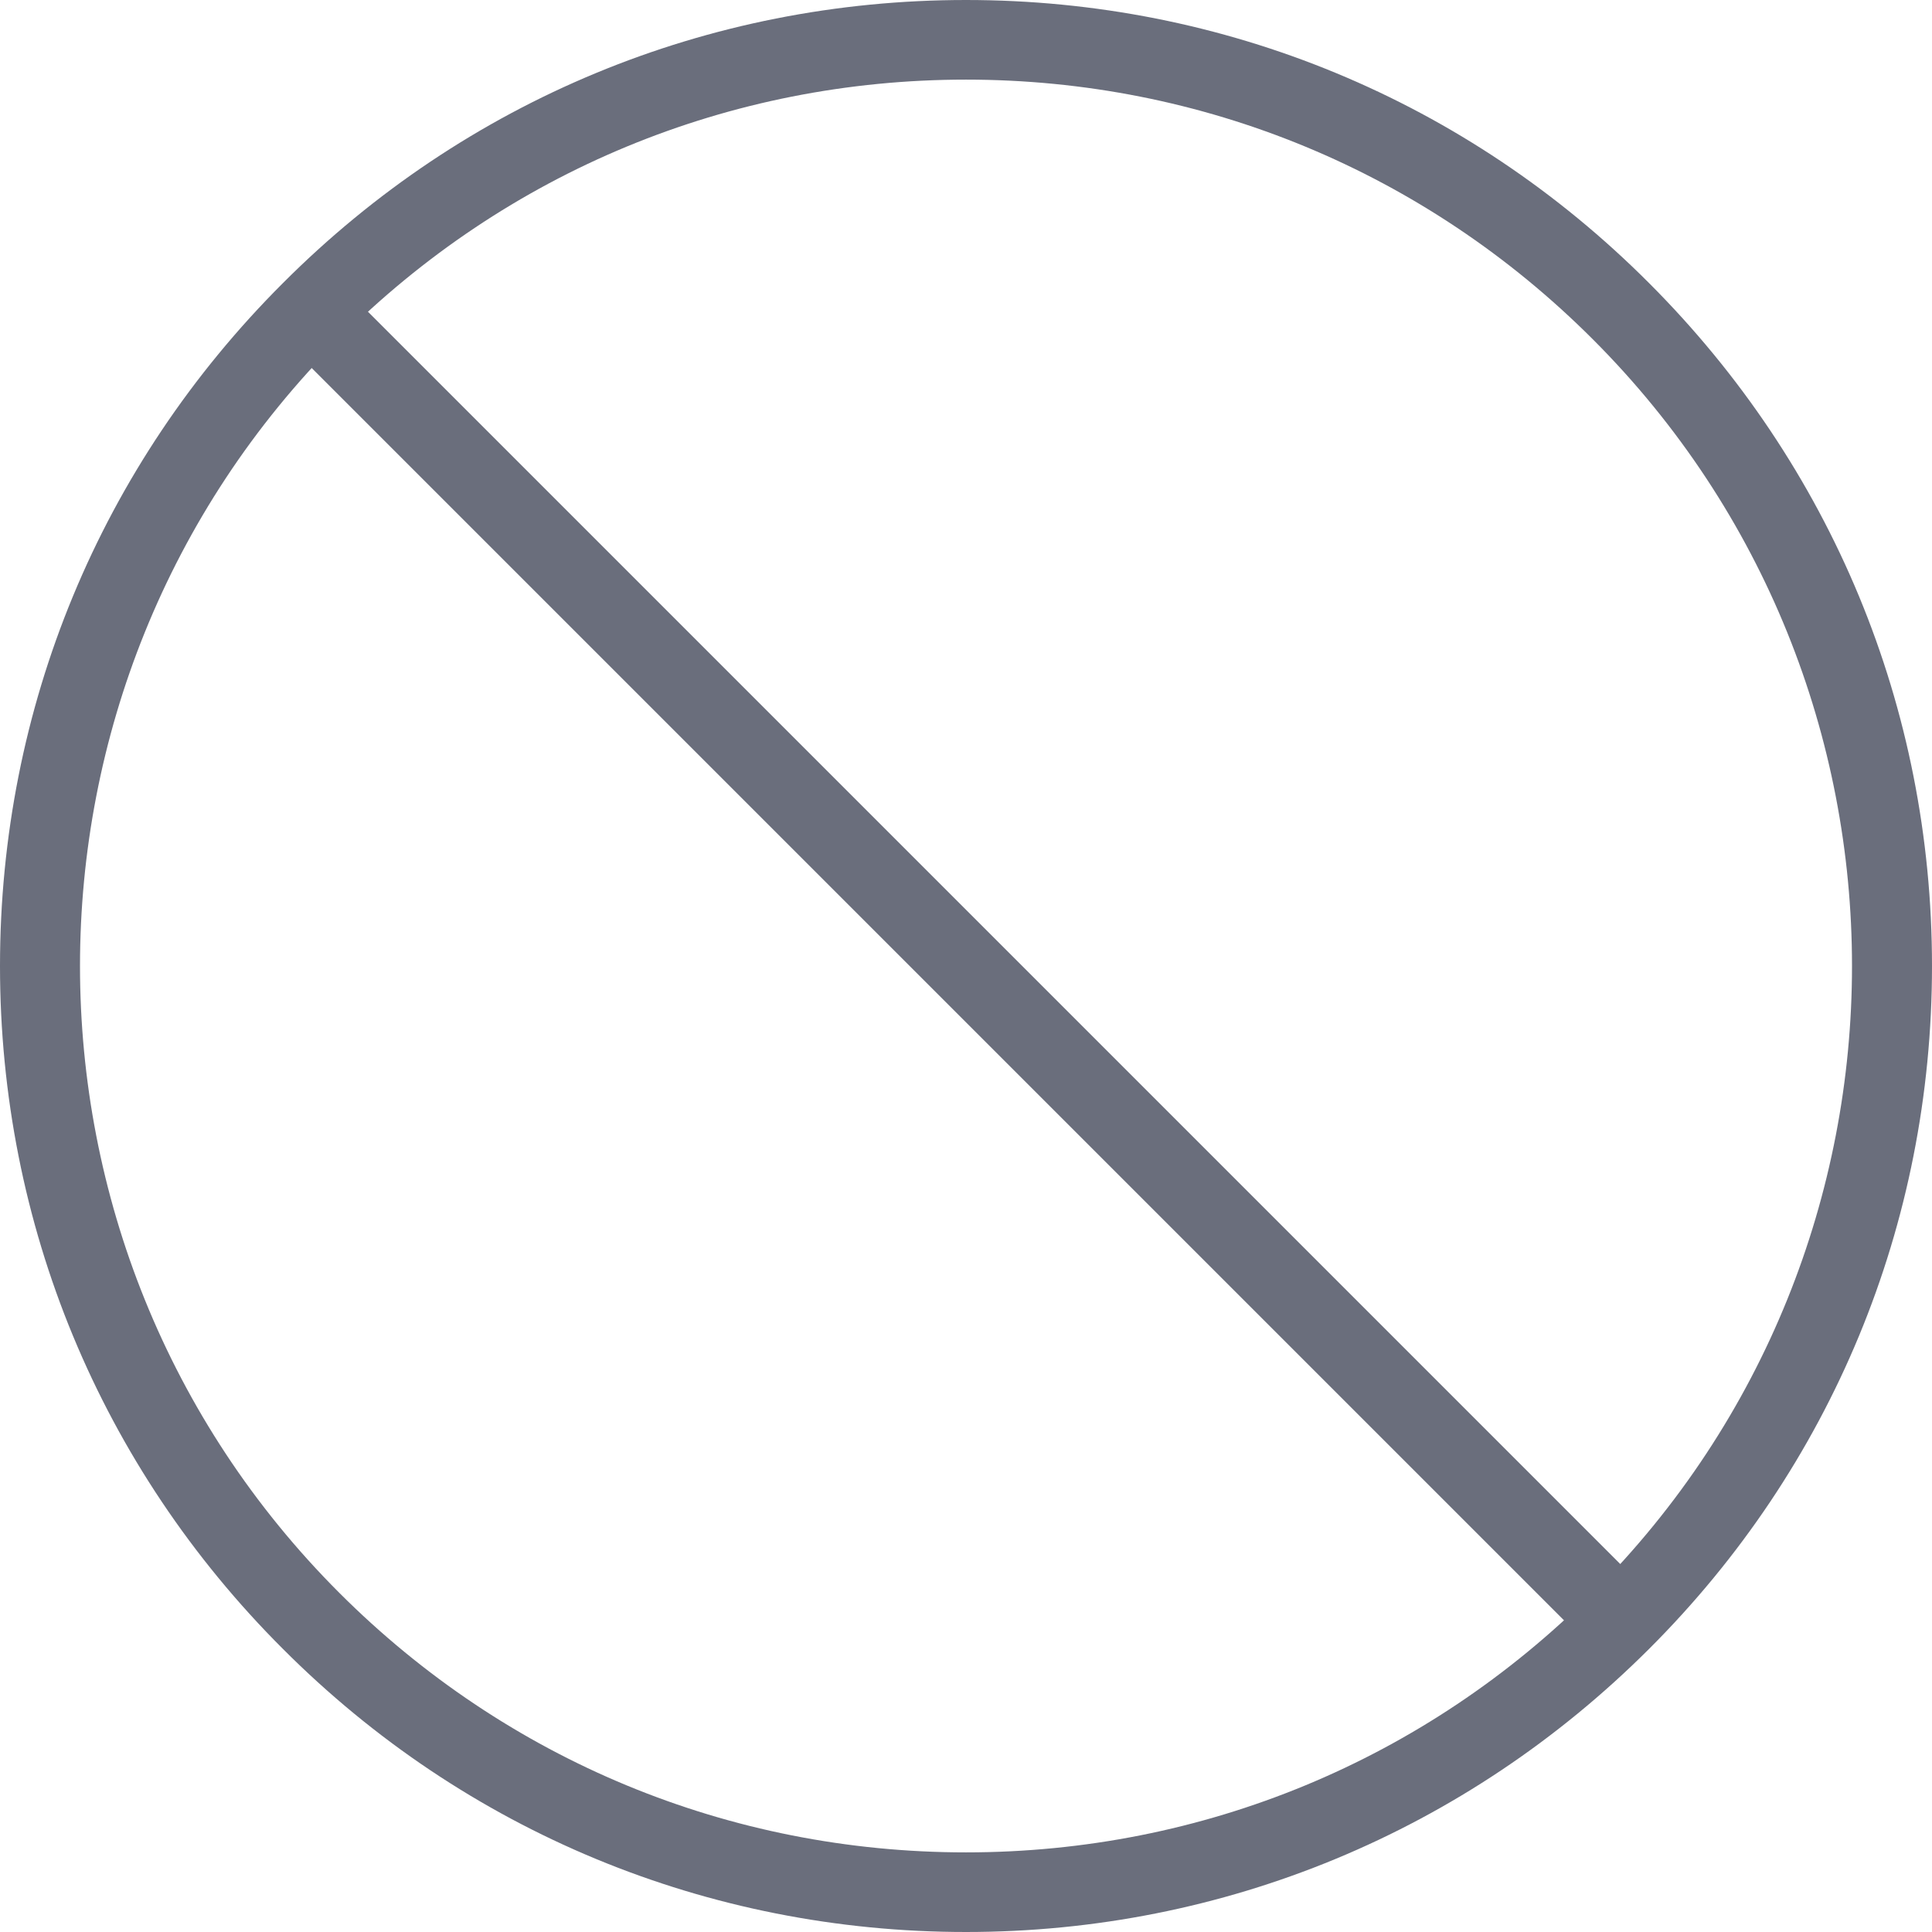 <?xml version="1.0" ?><!DOCTYPE svg  PUBLIC '-//W3C//DTD SVG 1.1//EN'  'http://www.w3.org/Graphics/SVG/1.1/DTD/svg11.dtd'><svg enable-background="new 0 0 512 512" id="Layer_1" version="1.1" viewBox="0 0 512 512" xml:space="preserve" xmlns="http://www.w3.org/2000/svg" xmlns:xlink="http://www.w3.org/1999/xlink"><g><path d="M256,512c-68.4,0-132.7-26.6-181-75C26.6,388.7,0,324.4,0,256S26.6,123.3,75,75C123.3,26.6,187.6,0,256,0   s132.7,26.6,181,75c48.4,48.4,75,112.6,75,181s-26.6,132.7-75,181S324.4,512,256,512z M256,21.1c-62.7,0-121.7,24.4-166.1,68.8   c-91.6,91.6-91.6,240.6,0,332.2c44.4,44.4,103.4,68.8,166.1,68.8c62.7,0,121.7-24.4,166.1-68.8c91.6-91.6,91.6-240.6,0-332.2   C377.7,45.5,318.7,21.1,256,21.1z" fill="#6A6E7C"/><rect fill="#6A6E7C" height="21.1" transform="matrix(0.707 0.707 -0.707 0.707 256 -106.039)" width="490.9" x="10.5" y="245.5"/></g></svg>